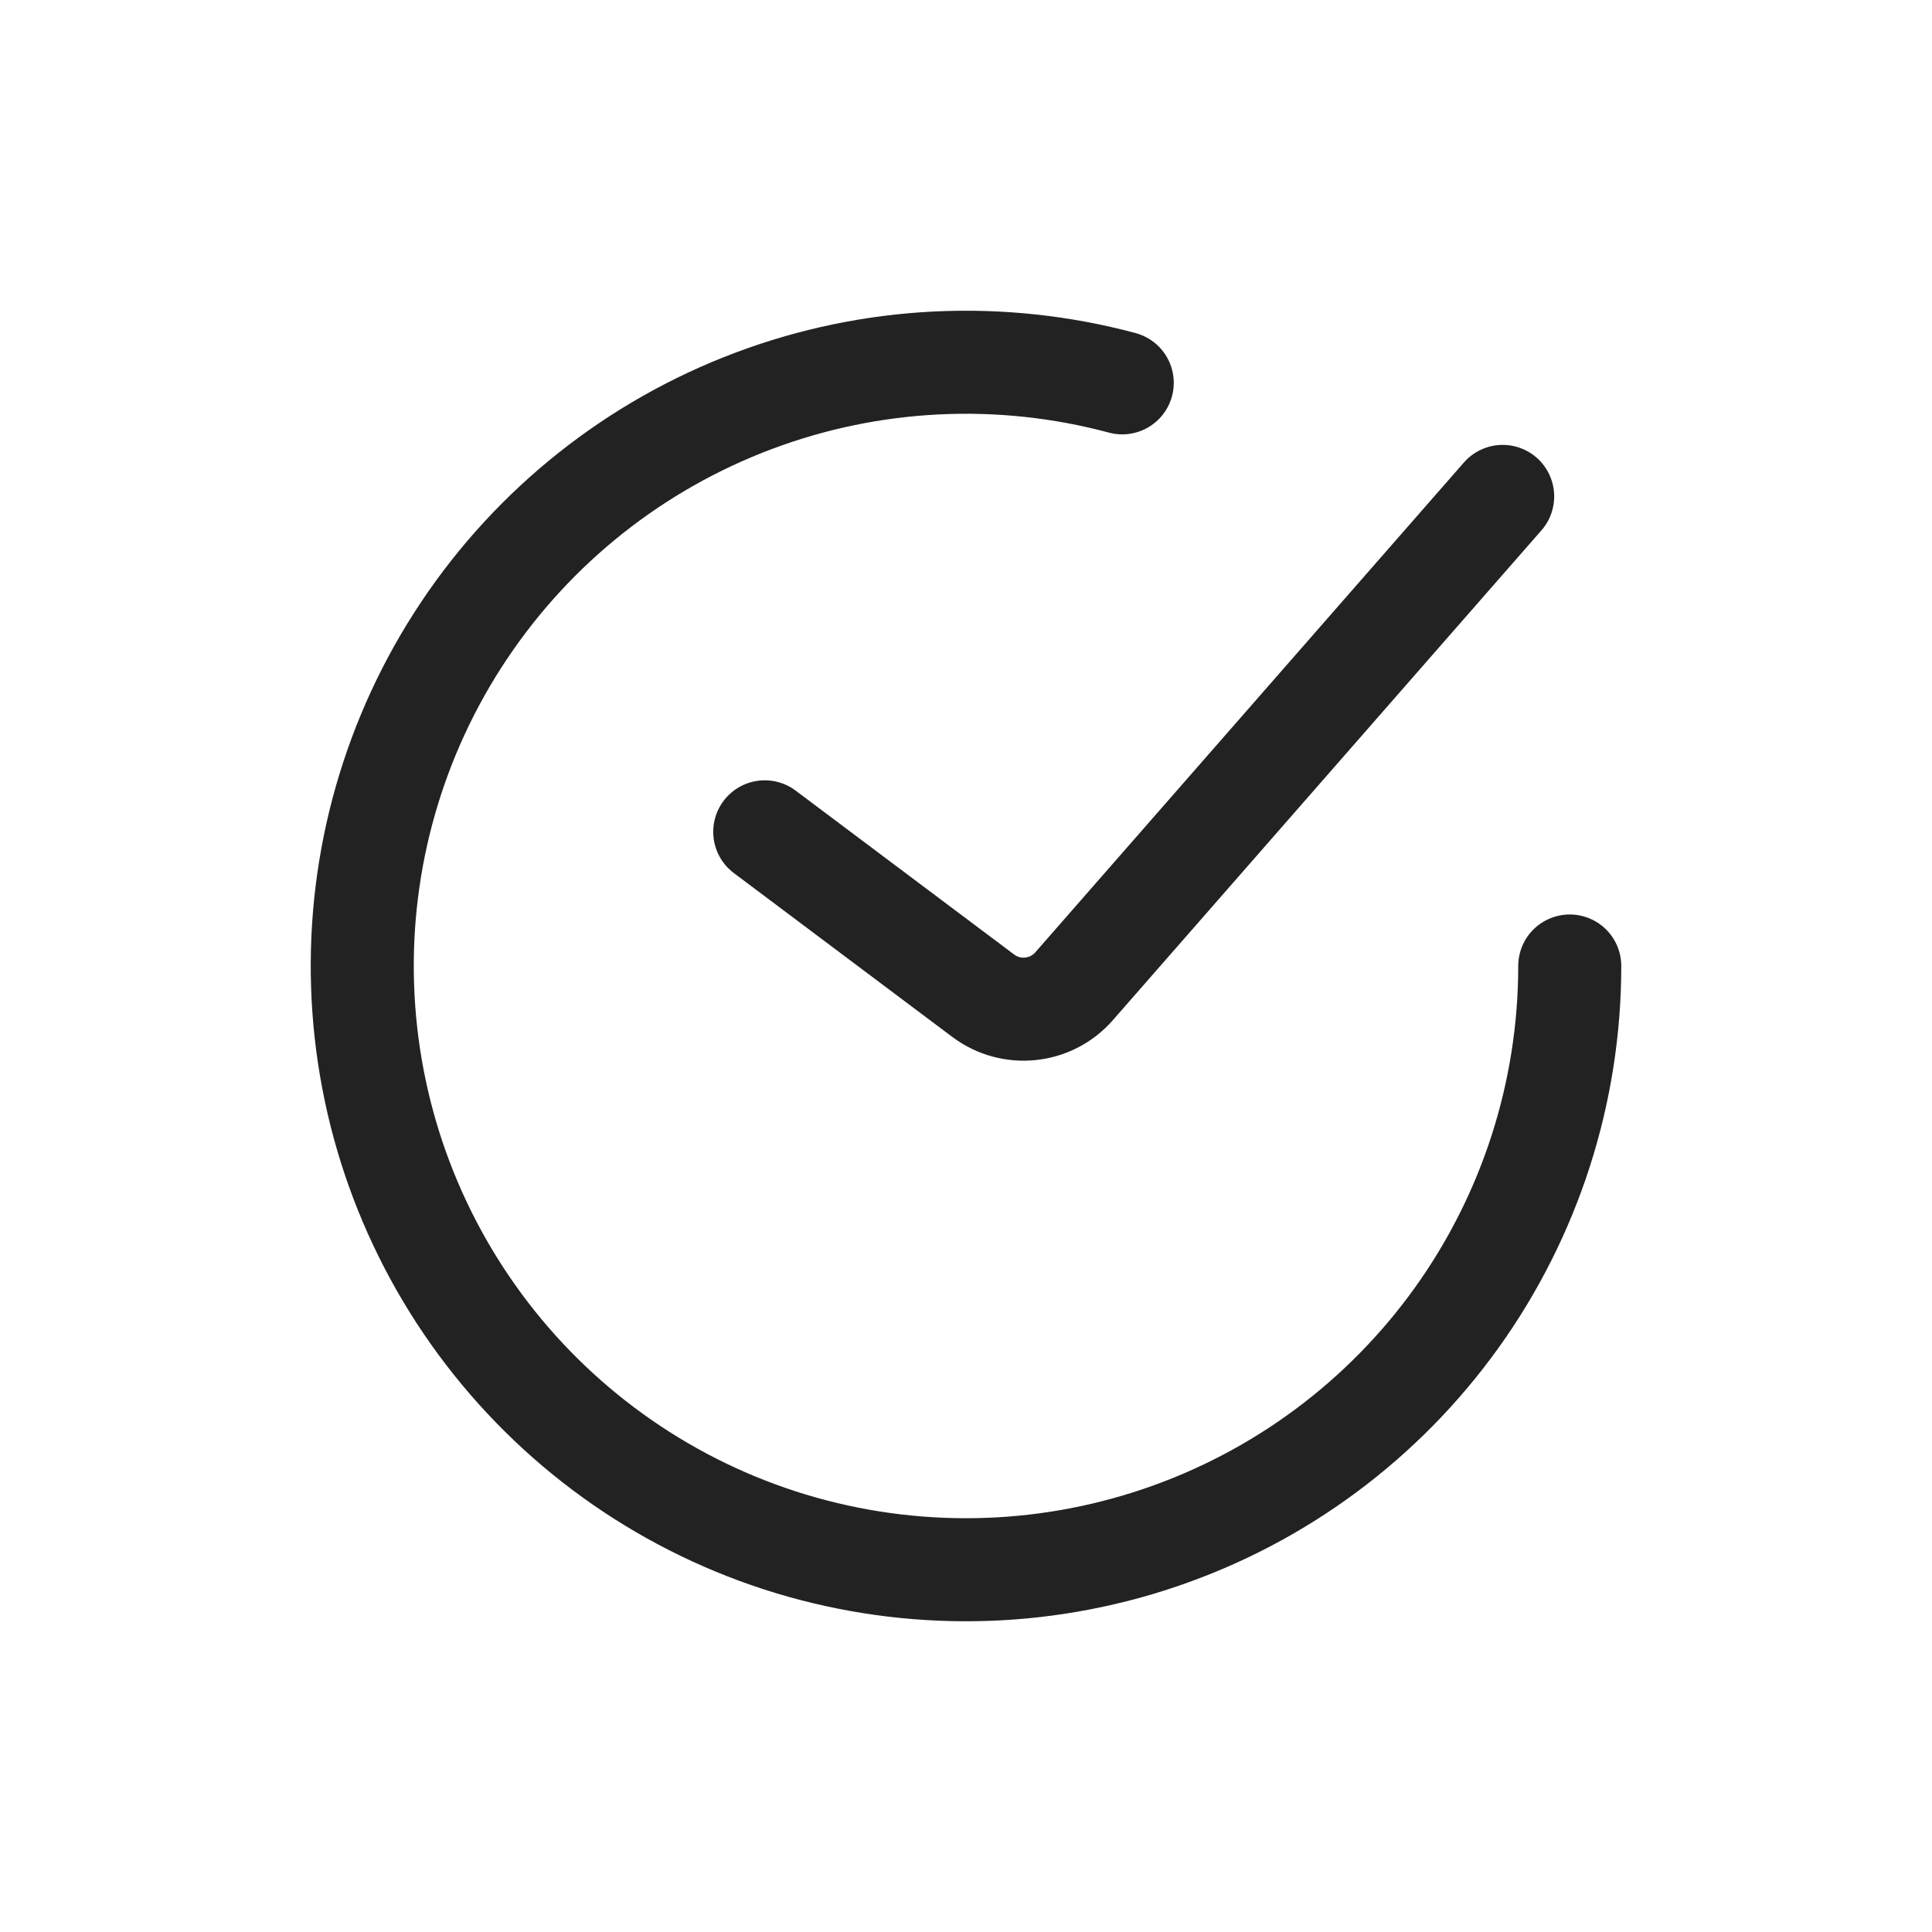 <svg viewBox="-2.4 -2.4 28.80 28.80" fill="none" xmlns="http://www.w3.org/2000/svg" stroke="#000000"
     stroke-width="1.536">
    <g id="SVGRepo_bgCarrier" stroke-width="0"/>
    <g id="SVGRepo_tracerCarrier" stroke-linecap="round" stroke-linejoin="round"/>
    <g id="SVGRepo_iconCarrier">
        <path d="M9 10L12.258 12.444C12.677 12.757 13.266 12.696 13.611 12.302L20 5" stroke="#222222"
              stroke-linecap="round"/>
        <path d="M21 12C21 13.88 20.411 15.714 19.316 17.242C18.22 18.771 16.674 19.918 14.893 20.522C13.112 21.127 11.187 21.158 9.387 20.613C7.588 20.067 6.005 18.971 4.86 17.479C3.715 15.987 3.066 14.174 3.005 12.294C2.943 10.415 3.472 8.563 4.517 7C5.562 5.436 7.07 4.239 8.83 3.577C10.59 2.914 12.513 2.82 14.329 3.307"
              stroke="#222222" stroke-linecap="round"/>
    </g>
</svg>